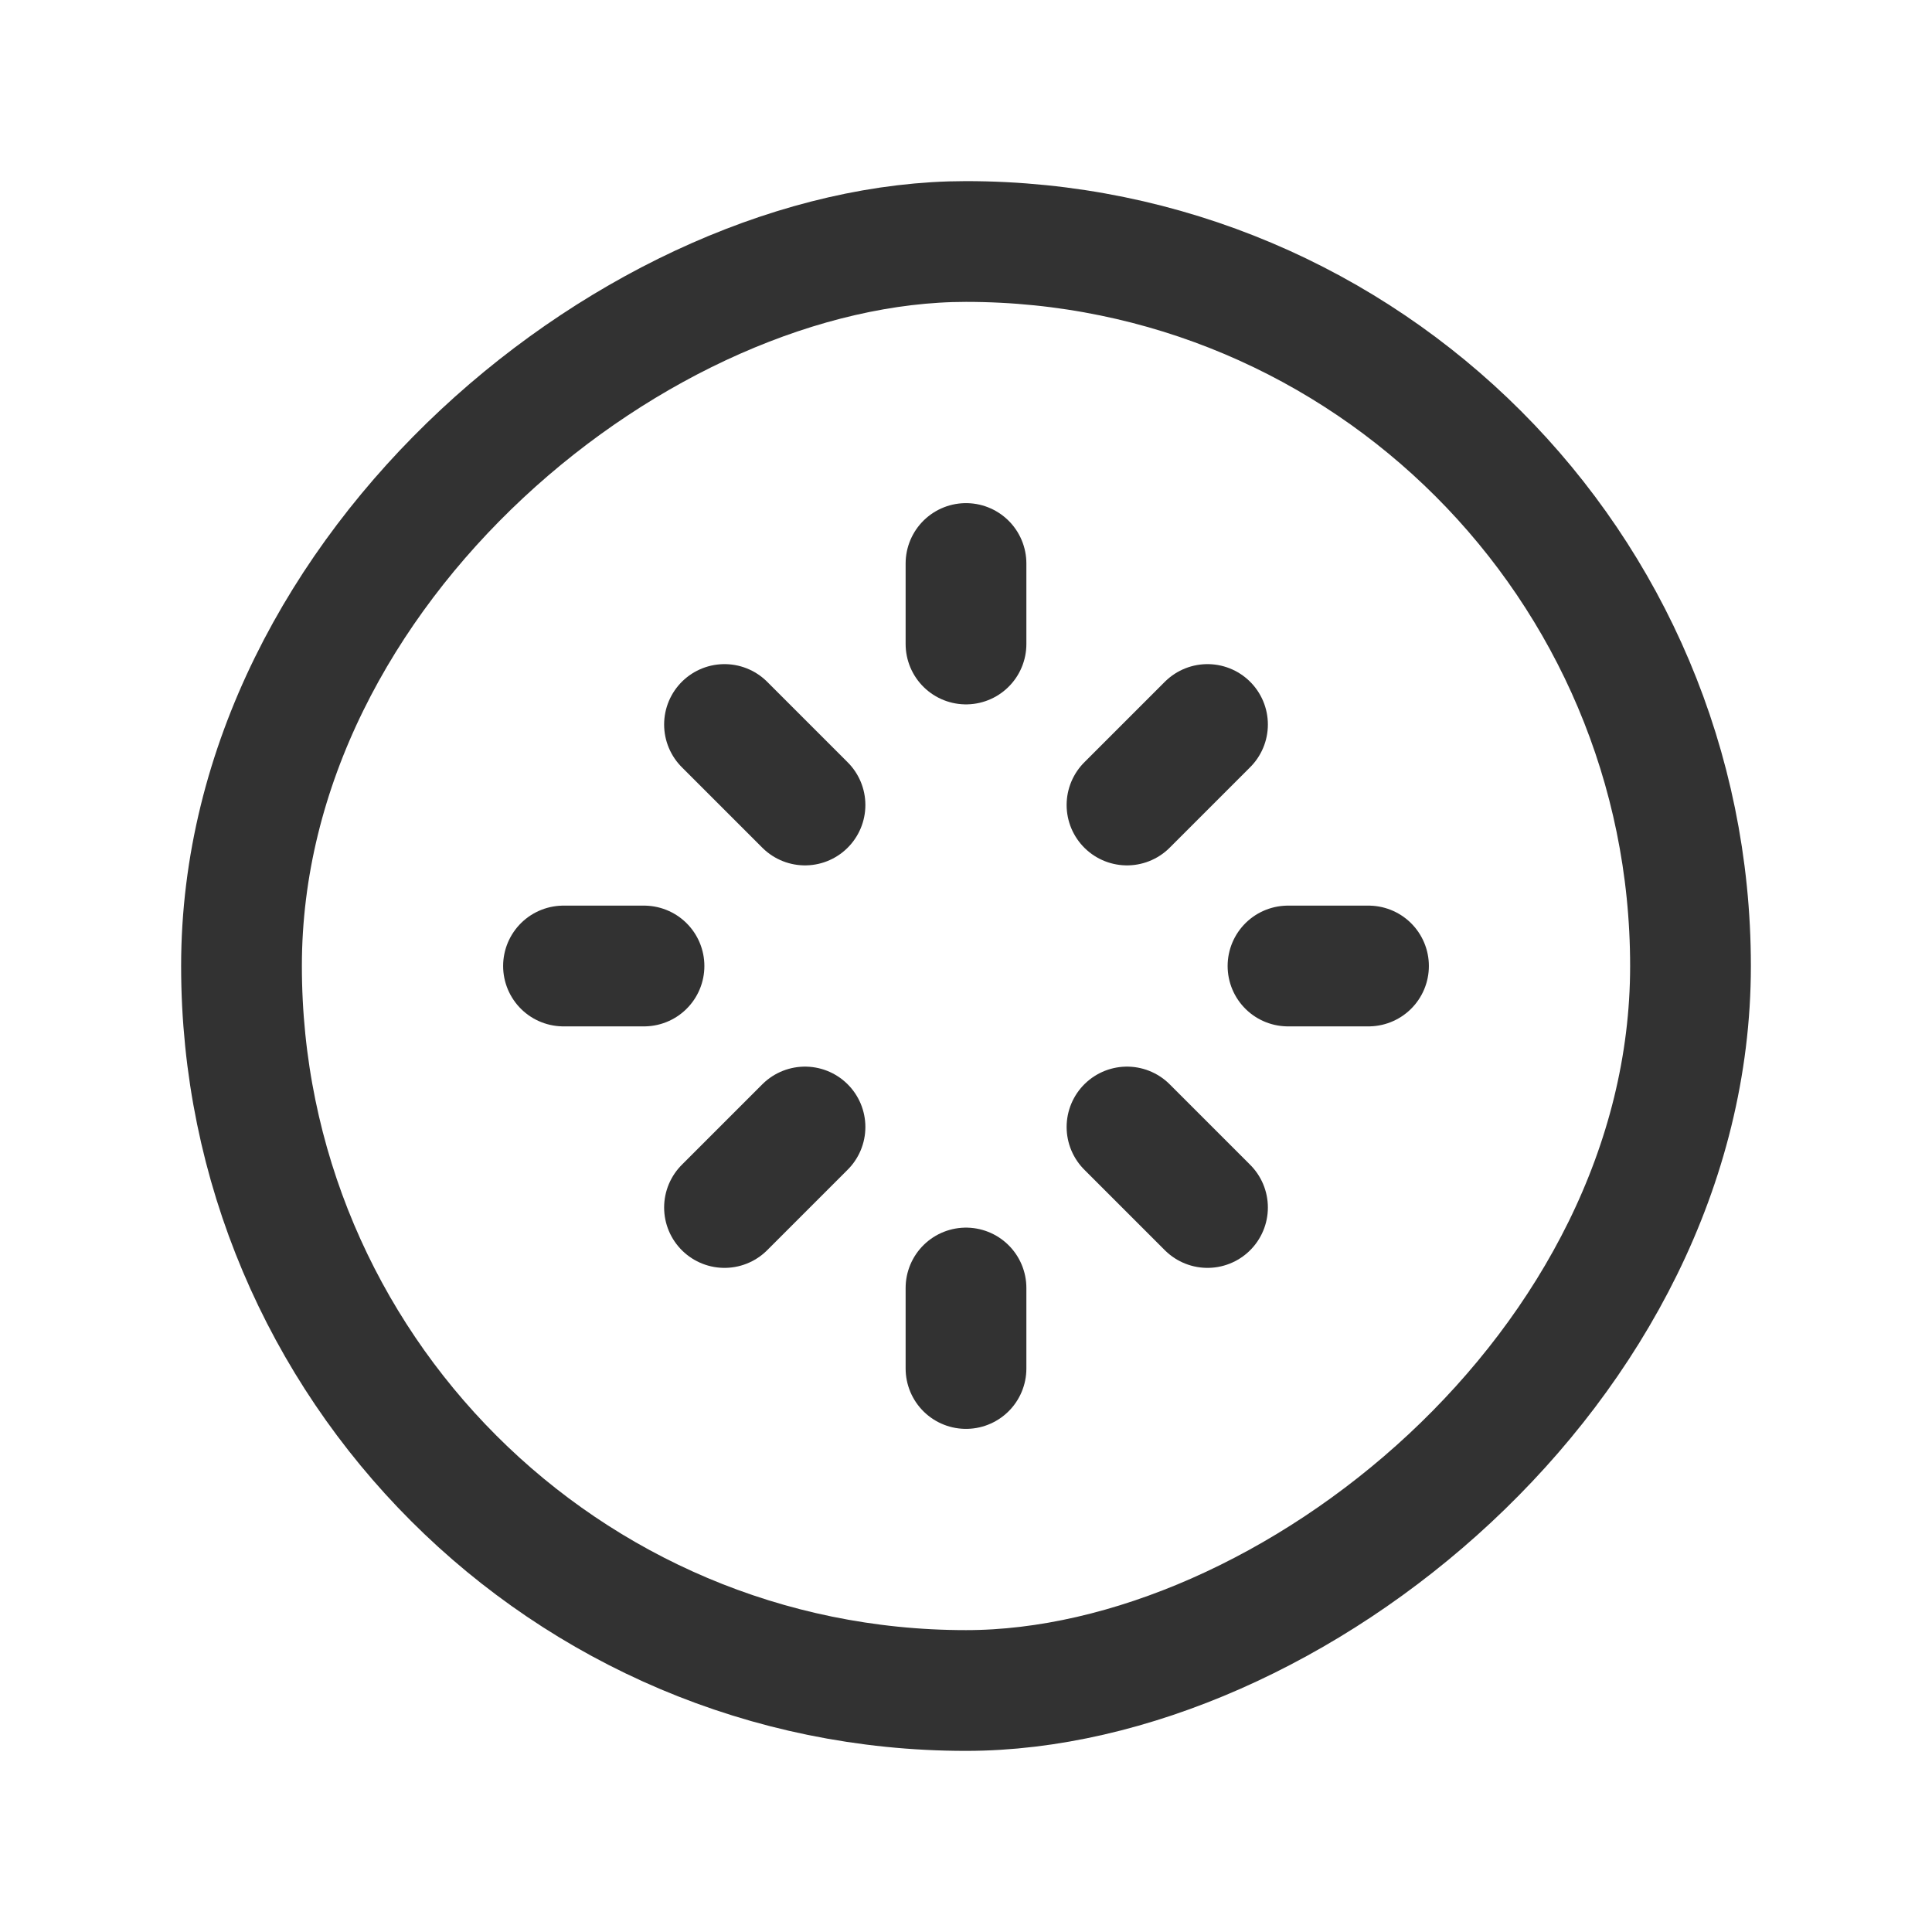 <svg id="Layer_3" data-name="Layer 3" xmlns="http://www.w3.org/2000/svg" viewBox="0 0 24 24"><line x1="12" y1="7" x2="12" y2="8" fill="none" stroke="#323232" stroke-linecap="round" stroke-linejoin="round" stroke-width="1.5"/><line x1="12" y1="16" x2="12" y2="17" fill="none" stroke="#323232" stroke-linecap="round" stroke-linejoin="round" stroke-width="1.5"/><line x1="15" y1="9" x2="14" y2="10" fill="none" stroke="#323232" stroke-linecap="round" stroke-linejoin="round" stroke-width="1.5"/><line x1="10" y1="14" x2="9" y2="15" fill="none" stroke="#323232" stroke-linecap="round" stroke-linejoin="round" stroke-width="1.5"/><line x1="14" y1="14" x2="15" y2="15" fill="none" stroke="#323232" stroke-linecap="round" stroke-linejoin="round" stroke-width="1.5"/><line x1="17" y1="12" x2="16" y2="12" fill="none" stroke="#323232" stroke-linecap="round" stroke-linejoin="round" stroke-width="1.5"/><line x1="9" y1="9" x2="10" y2="10" fill="none" stroke="#323232" stroke-linecap="round" stroke-linejoin="round" stroke-width="1.5"/><line x1="8" y1="12" x2="7" y2="12" fill="none" stroke="#323232" stroke-linecap="round" stroke-linejoin="round" stroke-width="1.5"/><rect x="3" y="3" width="18" height="18" rx="9" transform="translate(24 0) rotate(90)" stroke-width="1.5" stroke="#323232" stroke-linecap="round" stroke-linejoin="round" fill="none"/><path d="M0,0H24V24H0Z" fill="none"/></svg>